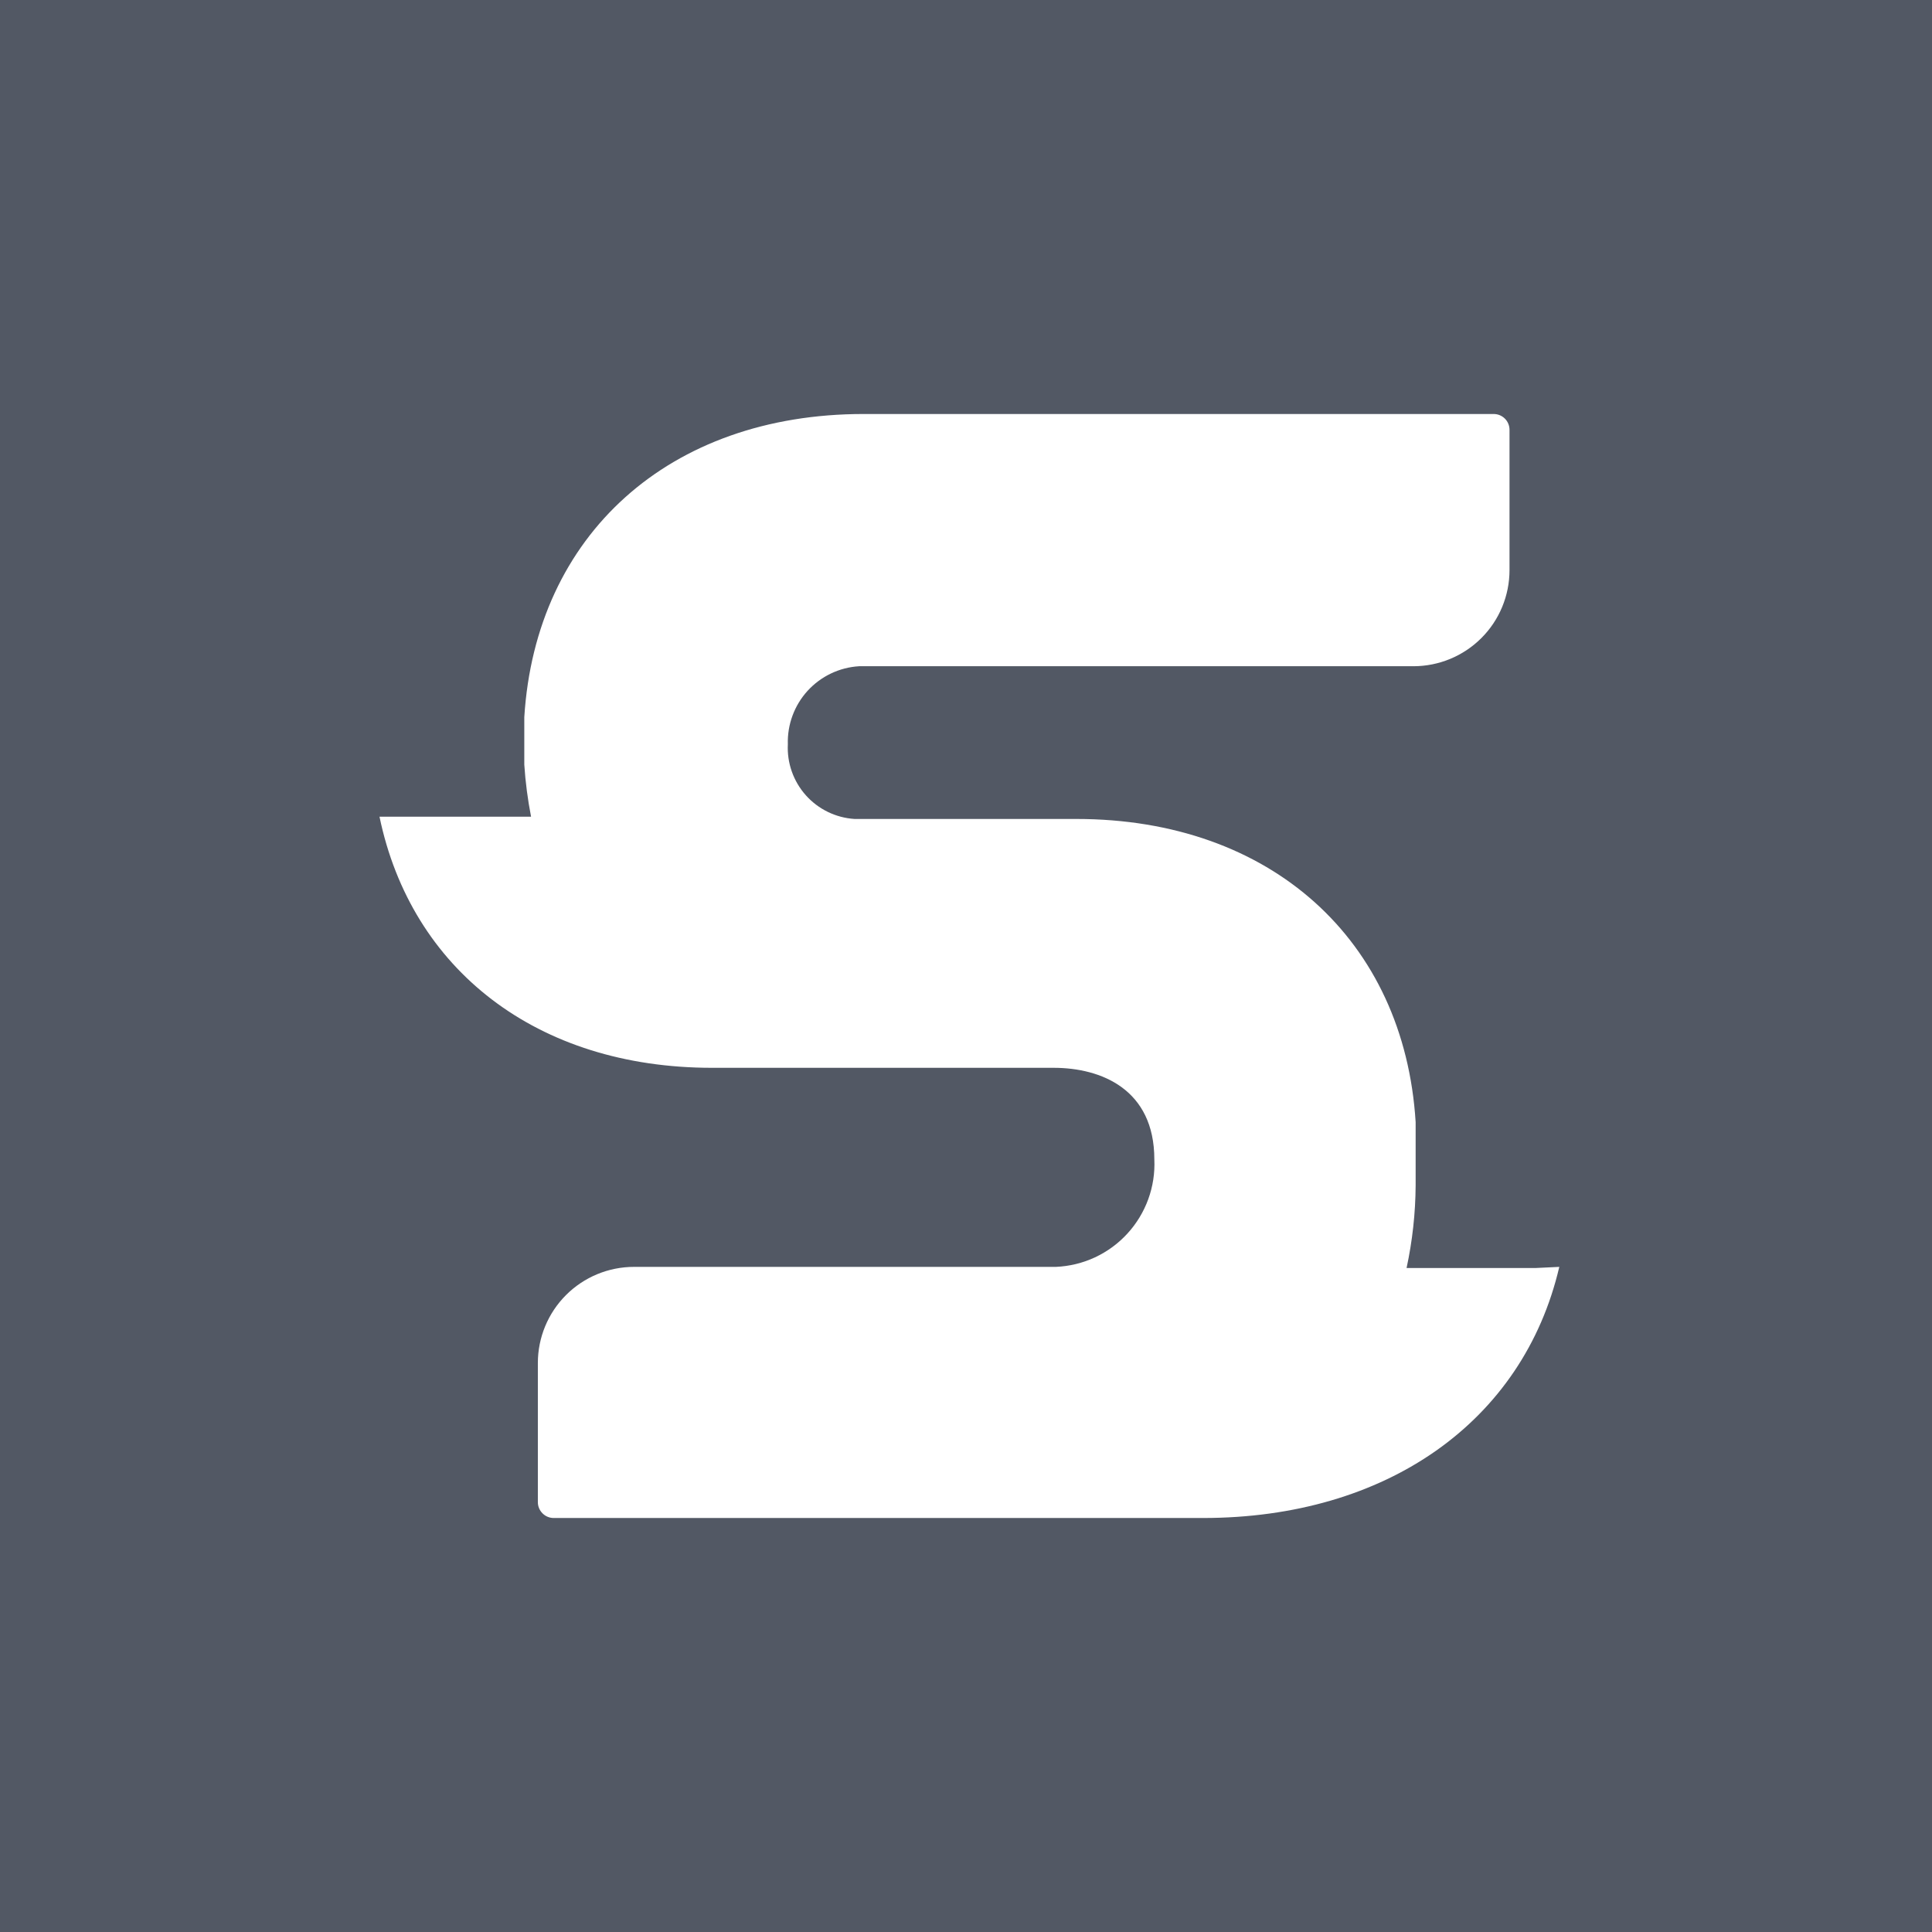<svg width="56" height="56" viewBox="0 0 56 56" fill="none" xmlns="http://www.w3.org/2000/svg">
<rect width="56" height="56" fill="#525864"/>
<path d="M44.508 36.754L45.197 36.721C44.148 41.213 40.18 44 34.869 44H16.049C15.928 44 15.811 43.952 15.725 43.865C15.639 43.779 15.59 43.663 15.59 43.541V39.508C15.59 38.769 15.884 38.06 16.406 37.538C16.929 37.015 17.638 36.721 18.377 36.721H30.607C30.998 36.704 31.383 36.611 31.739 36.445C32.094 36.279 32.414 36.045 32.679 35.755C32.944 35.466 33.149 35.127 33.283 34.759C33.417 34.39 33.477 33.998 33.459 33.606C33.459 31.574 31.918 30.951 30.541 30.951H20.639C15.557 30.951 11.918 28.098 11 23.672H15.393C15.296 23.174 15.23 22.67 15.197 22.164V20.787C15.525 15.508 19.393 12 25.033 12H43.295C43.417 12 43.533 12.048 43.62 12.134C43.706 12.22 43.754 12.337 43.754 12.459V16.524C43.754 17.264 43.461 17.973 42.938 18.495C42.415 19.018 41.706 19.311 40.967 19.311H24.902C24.331 19.345 23.795 19.601 23.409 20.023C23.024 20.446 22.818 21.002 22.836 21.574C22.809 22.116 22.997 22.648 23.359 23.053C23.721 23.458 24.228 23.704 24.77 23.738H31.197C36.836 23.738 40.705 27.246 41.033 32.525V34.361C41.028 35.165 40.94 35.968 40.77 36.754H44.508Z" fill="white"/>
</svg>
